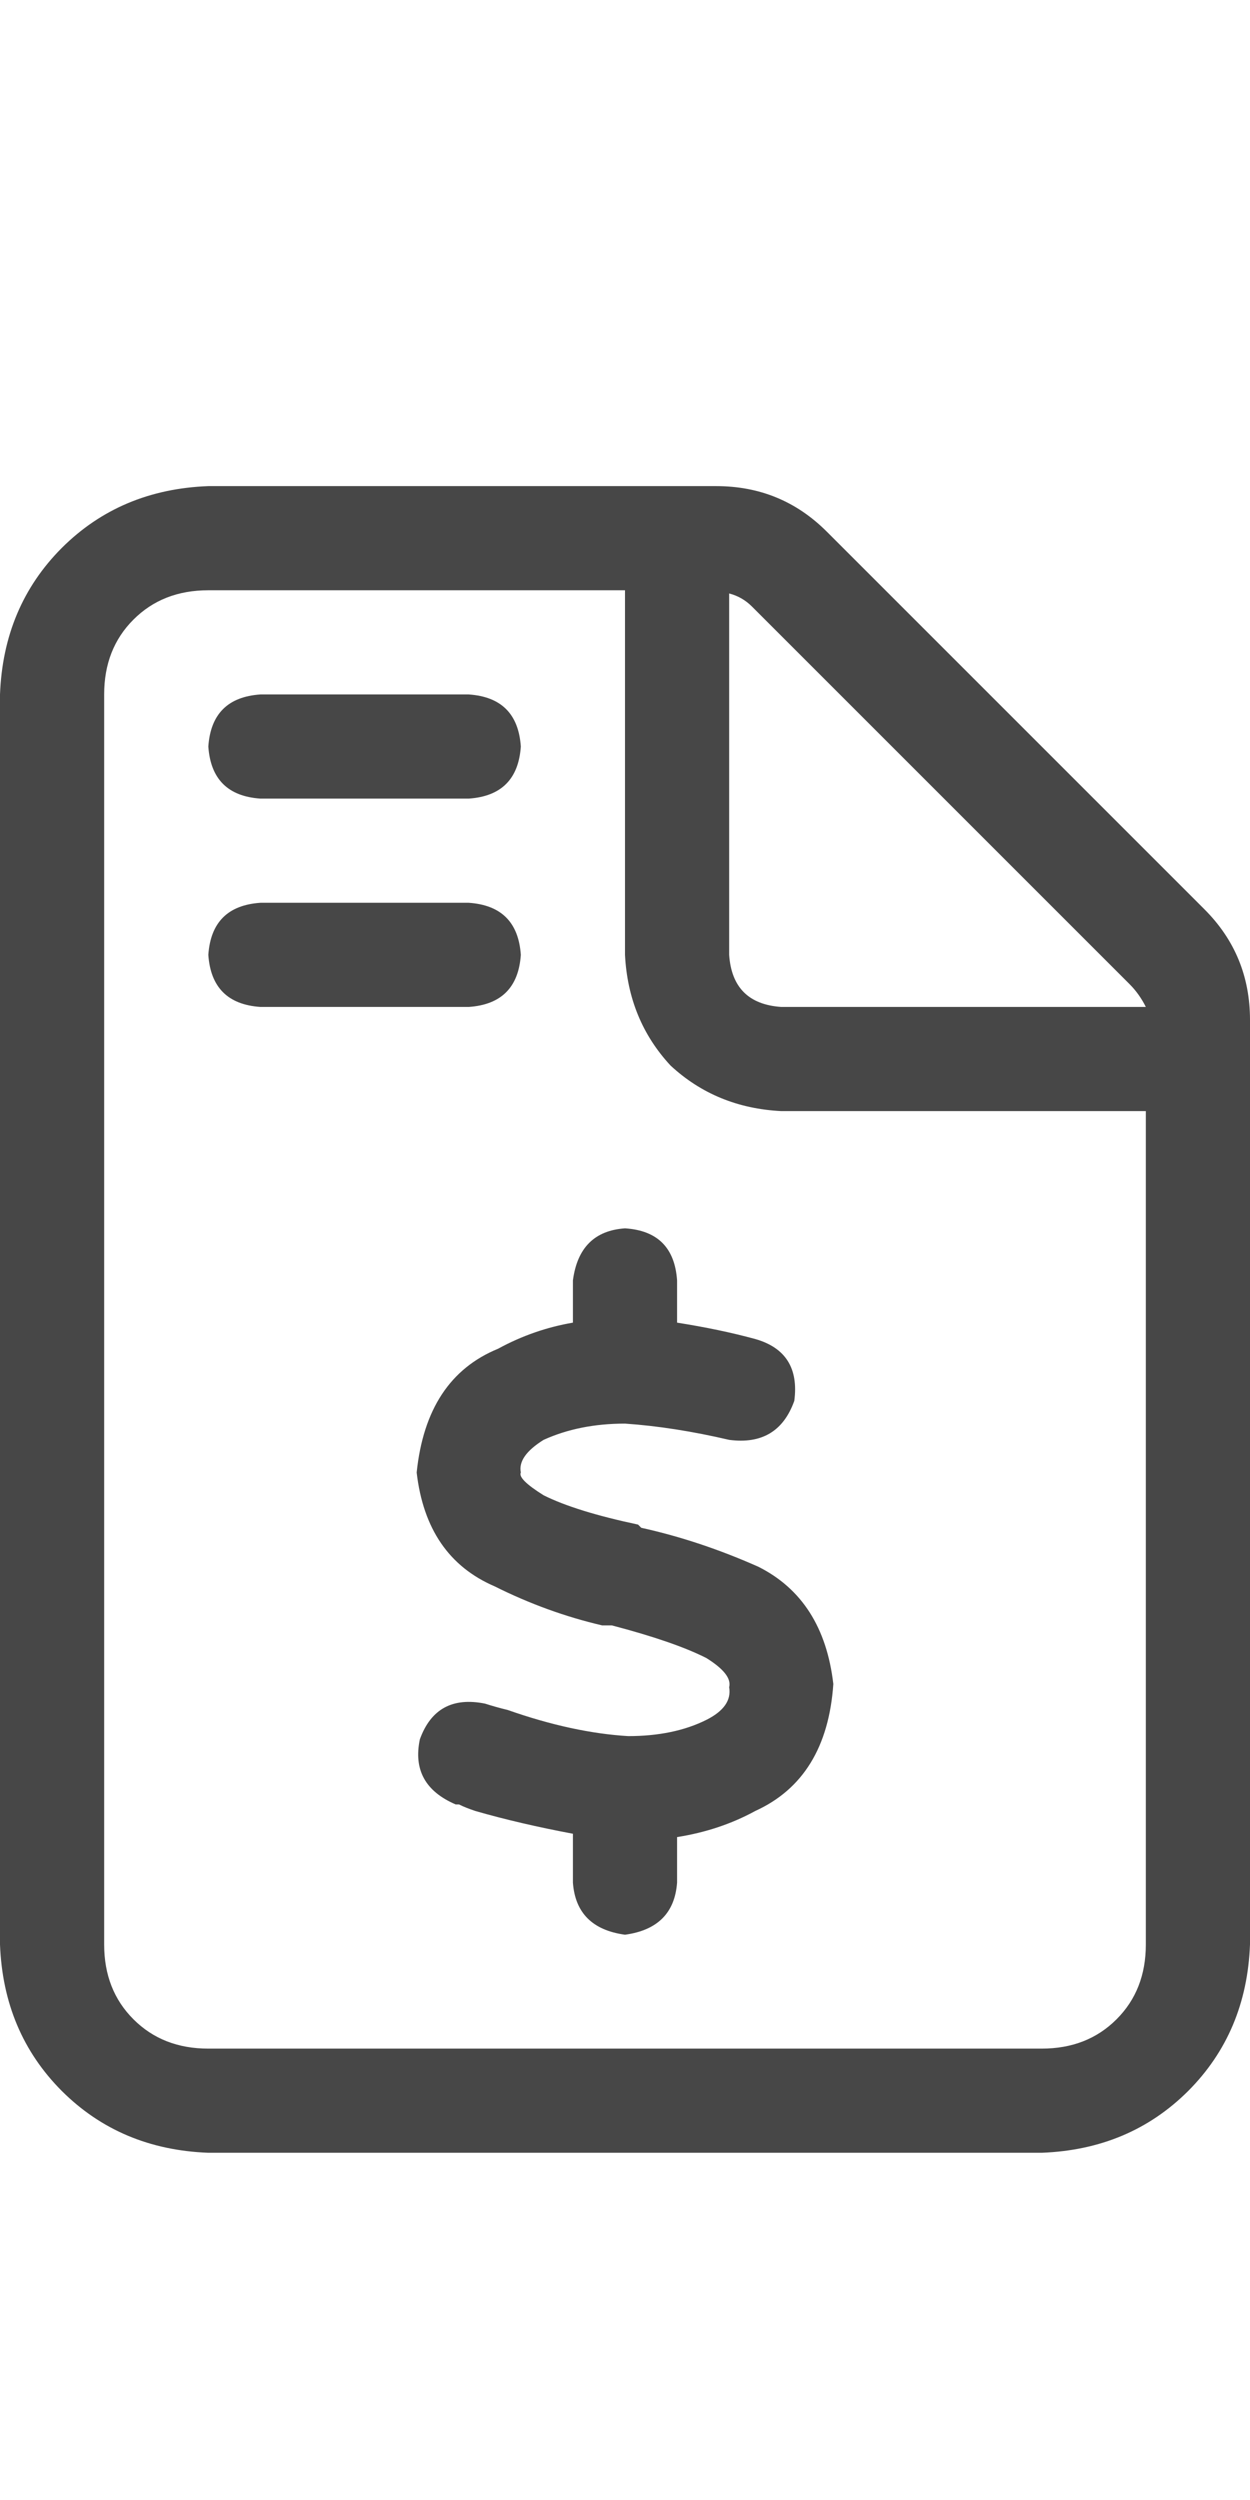 <svg width="9" height="18" viewBox="0 0 9 18" fill="none" xmlns="http://www.w3.org/2000/svg">
<g id="label-paired / caption / file-invoice-dollar-caption / regular" clip-path="url(#clip0_1731_1516)">
<path id="icon" d="M8.25 14V8H5.625C5.312 7.984 5.047 7.875 4.828 7.672C4.625 7.453 4.516 7.188 4.5 6.875V4.25H1.5C1.281 4.25 1.102 4.32 0.961 4.461C0.82 4.602 0.75 4.781 0.75 5V14C0.75 14.219 0.82 14.398 0.961 14.539C1.102 14.68 1.281 14.75 1.5 14.75H7.5C7.719 14.75 7.898 14.68 8.039 14.539C8.18 14.398 8.25 14.219 8.25 14ZM8.25 7.25C8.219 7.188 8.18 7.133 8.133 7.086L5.414 4.367C5.367 4.32 5.312 4.289 5.25 4.273V6.875C5.266 7.109 5.391 7.234 5.625 7.25H8.25ZM0 5C0.016 4.578 0.164 4.227 0.445 3.945C0.727 3.664 1.078 3.516 1.5 3.5H5.156C5.469 3.5 5.734 3.609 5.953 3.828L8.672 6.547C8.891 6.766 9 7.031 9 7.344V14C8.984 14.422 8.836 14.773 8.555 15.055C8.273 15.336 7.922 15.484 7.5 15.5H1.5C1.078 15.484 0.727 15.336 0.445 15.055C0.164 14.773 0.016 14.422 0 14V5ZM1.5 5.375C1.516 5.141 1.641 5.016 1.875 5H3.375C3.609 5.016 3.734 5.141 3.75 5.375C3.734 5.609 3.609 5.734 3.375 5.75H1.875C1.641 5.734 1.516 5.609 1.5 5.375ZM1.5 6.875C1.516 6.641 1.641 6.516 1.875 6.5H3.375C3.609 6.516 3.734 6.641 3.75 6.875C3.734 7.109 3.609 7.234 3.375 7.25H1.875C1.641 7.234 1.516 7.109 1.5 6.875ZM4.875 9.219V9.523C5.078 9.555 5.266 9.594 5.438 9.641C5.656 9.703 5.75 9.852 5.719 10.086C5.641 10.305 5.484 10.398 5.25 10.367C4.984 10.305 4.734 10.266 4.5 10.25C4.281 10.25 4.086 10.289 3.914 10.367C3.789 10.445 3.734 10.523 3.75 10.602C3.734 10.633 3.789 10.688 3.914 10.766C4.07 10.844 4.297 10.914 4.594 10.977L4.617 11C4.898 11.062 5.18 11.156 5.461 11.281C5.773 11.438 5.953 11.719 6 12.125C5.969 12.578 5.781 12.883 5.438 13.039C5.266 13.133 5.078 13.195 4.875 13.227V13.555C4.859 13.773 4.734 13.898 4.5 13.93C4.266 13.898 4.141 13.773 4.125 13.555V13.203C3.875 13.156 3.641 13.102 3.422 13.039C3.375 13.023 3.336 13.008 3.305 12.992C3.289 12.992 3.281 12.992 3.281 12.992C3.062 12.898 2.977 12.742 3.023 12.523C3.102 12.305 3.258 12.219 3.492 12.266C3.539 12.281 3.594 12.297 3.656 12.312C3.969 12.422 4.258 12.484 4.523 12.5C4.742 12.5 4.93 12.461 5.086 12.383C5.211 12.32 5.266 12.242 5.25 12.148C5.266 12.086 5.211 12.016 5.086 11.938C4.93 11.859 4.703 11.781 4.406 11.703H4.359C4.359 11.703 4.352 11.703 4.336 11.703C4.07 11.641 3.812 11.547 3.562 11.422C3.234 11.281 3.047 11.008 3 10.602C3.047 10.148 3.242 9.852 3.586 9.711C3.758 9.617 3.938 9.555 4.125 9.523V9.219C4.156 8.984 4.281 8.859 4.5 8.844C4.734 8.859 4.859 8.984 4.875 9.219Z" fill="black" fill-opacity="0.72"/>
</g>
<defs>
<clipPath id="clip0_1731_1516">
<rect width="9" height="18" fill="white"/>
</clipPath>
</defs>
</svg>
